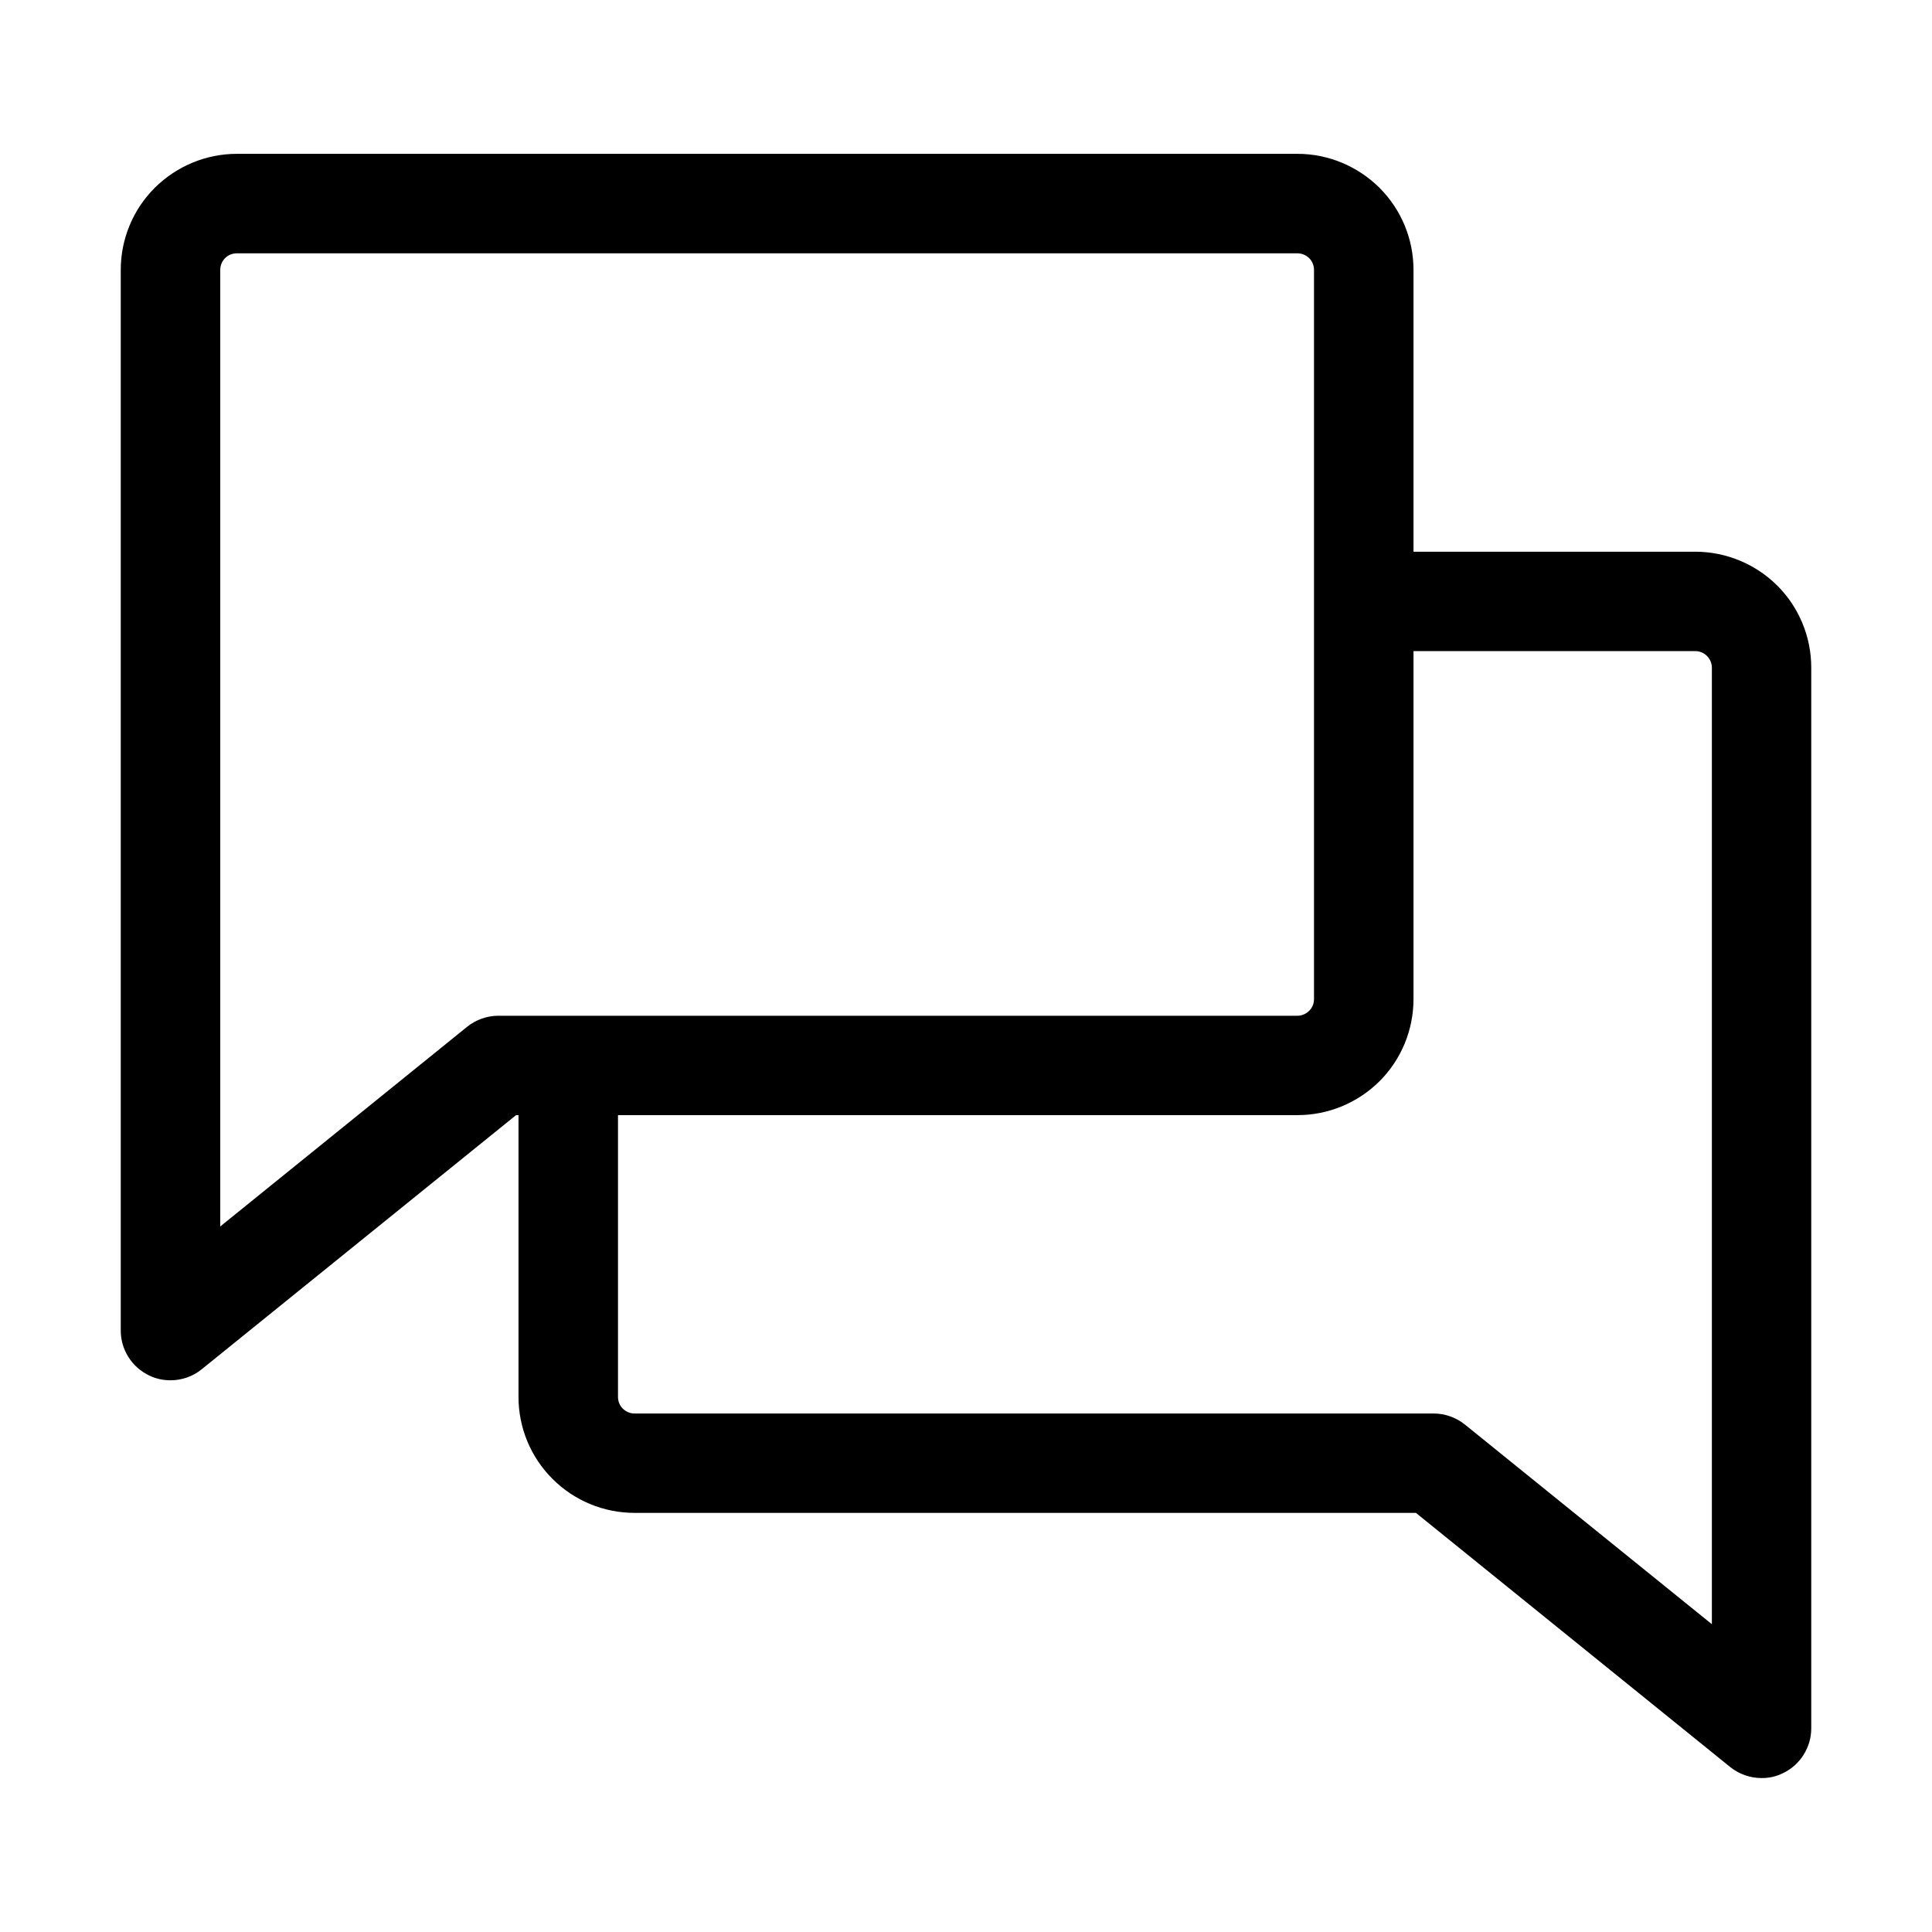 <svg width="16" height="16" viewBox="0 0 16 16" xmlns="http://www.w3.org/2000/svg">
  <path d="M14.039 4.569H11.706V2.235C11.706 1.98 11.605 1.736 11.425 1.556C11.244 1.376 11 1.274 10.745 1.274H1.961C1.706 1.274 1.462 1.376 1.281 1.556C1.101 1.736 1 1.98 1 2.235V11.02C1 11.097 1.022 11.173 1.064 11.239C1.105 11.305 1.165 11.357 1.235 11.391C1.29 11.418 1.35 11.431 1.412 11.431C1.506 11.431 1.597 11.399 1.67 11.34L4.274 9.235H4.294V11.569C4.294 11.823 4.395 12.068 4.576 12.248C4.756 12.428 5 12.529 5.255 12.529H11.726L14.329 14.634C14.403 14.693 14.494 14.725 14.588 14.725C14.65 14.726 14.71 14.712 14.765 14.685C14.835 14.652 14.895 14.599 14.936 14.533C14.978 14.467 15 14.391 15 14.314V5.529C15 5.274 14.899 5.03 14.719 4.85C14.538 4.67 14.294 4.569 14.039 4.569ZM4.128 8.412C4.034 8.412 3.943 8.444 3.869 8.503L1.824 10.157V2.235C1.824 2.199 1.838 2.164 1.864 2.138C1.889 2.112 1.924 2.098 1.961 2.098H10.745C10.781 2.098 10.816 2.112 10.842 2.138C10.868 2.164 10.882 2.199 10.882 2.235V8.274C10.882 8.311 10.868 8.346 10.842 8.371C10.816 8.397 10.781 8.412 10.745 8.412H4.128ZM14.177 13.451L12.131 11.797C12.057 11.738 11.966 11.706 11.872 11.706H5.255C5.218 11.706 5.184 11.691 5.158 11.666C5.132 11.64 5.118 11.605 5.118 11.569V9.235H10.745C11 9.235 11.244 9.134 11.425 8.954C11.605 8.774 11.706 8.529 11.706 8.274V5.392H14.039C14.076 5.392 14.111 5.407 14.136 5.432C14.162 5.458 14.177 5.493 14.177 5.529V13.451Z"/>
</svg>
